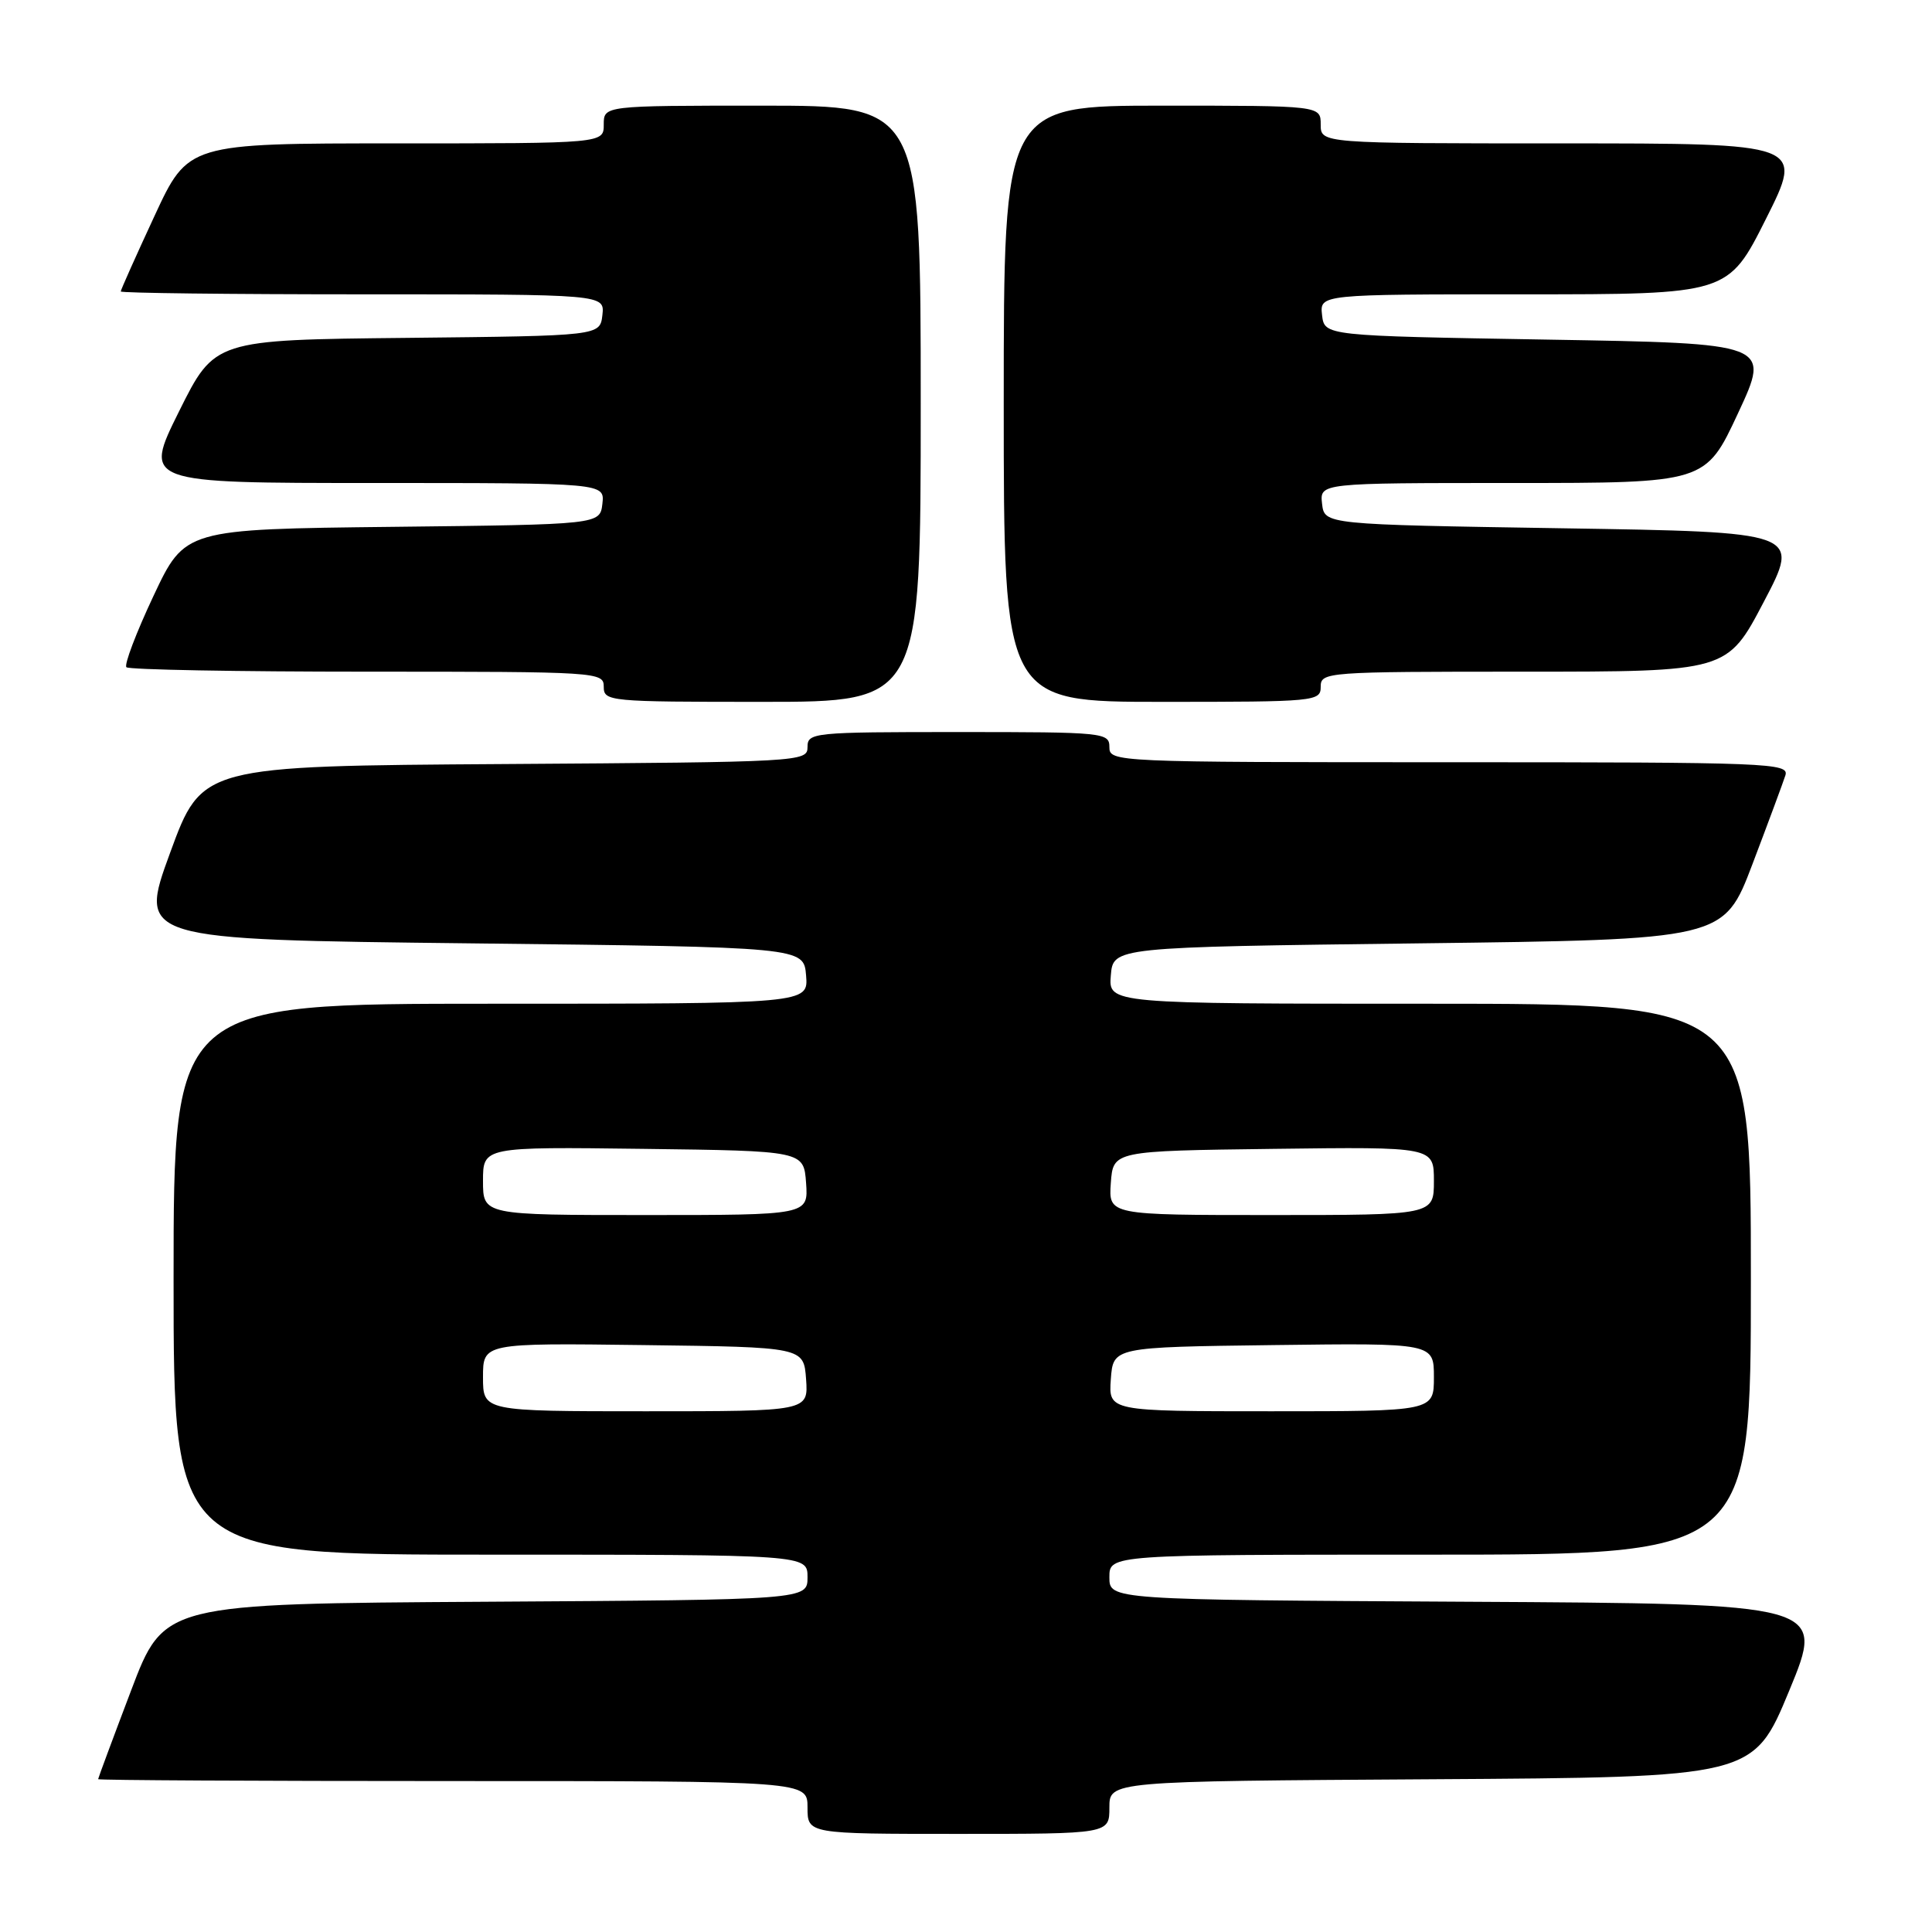<?xml version="1.0" encoding="UTF-8" standalone="no"?>
<!DOCTYPE svg PUBLIC "-//W3C//DTD SVG 1.1//EN" "http://www.w3.org/Graphics/SVG/1.1/DTD/svg11.dtd" >
<svg xmlns="http://www.w3.org/2000/svg" xmlns:xlink="http://www.w3.org/1999/xlink" version="1.1" viewBox="0 0 256 256">
 <g >
 <path fill="currentColor"
d=" M 147.00 239.51 C 147.00 236.02 147.00 236.02 189.67 235.76 C 232.33 235.50 232.33 235.50 237.09 224.00 C 241.84 212.50 241.84 212.50 194.42 212.24 C 147.00 211.98 147.00 211.98 147.00 208.99 C 147.00 206.00 147.00 206.00 189.50 206.00 C 232.00 206.00 232.00 206.00 232.00 169.50 C 232.00 133.00 232.00 133.00 189.44 133.00 C 146.88 133.00 146.88 133.00 147.19 129.25 C 147.50 125.50 147.50 125.50 187.95 125.00 C 228.41 124.50 228.41 124.50 232.21 114.50 C 234.30 109.00 236.26 103.71 236.57 102.75 C 237.10 101.10 234.54 101.00 192.07 101.00 C 147.67 101.00 147.00 100.97 147.00 99.00 C 147.00 97.07 146.33 97.00 127.00 97.00 C 107.70 97.00 107.00 97.07 107.00 98.99 C 107.00 100.94 106.17 100.98 66.88 101.24 C 26.75 101.50 26.75 101.50 22.54 113.00 C 18.33 124.50 18.33 124.50 62.41 125.00 C 106.50 125.50 106.50 125.50 106.81 129.25 C 107.12 133.00 107.12 133.00 65.06 133.00 C 23.00 133.00 23.00 133.00 23.00 169.50 C 23.00 206.00 23.00 206.00 65.00 206.00 C 107.00 206.00 107.00 206.00 107.00 208.99 C 107.00 211.98 107.00 211.98 64.36 212.24 C 21.73 212.50 21.73 212.50 17.37 224.00 C 14.97 230.32 13.01 235.61 13.00 235.75 C 13.00 235.89 34.15 236.00 60.00 236.00 C 107.00 236.00 107.00 236.00 107.00 239.50 C 107.00 243.00 107.00 243.00 127.00 243.00 C 147.00 243.00 147.00 243.00 147.00 239.51 Z  M 122.00 53.50 C 122.00 14.00 122.00 14.00 101.00 14.00 C 80.00 14.00 80.00 14.00 80.00 16.50 C 80.00 19.00 80.00 19.00 52.47 19.00 C 24.93 19.00 24.93 19.00 20.47 28.62 C 18.01 33.92 16.00 38.42 16.00 38.62 C 16.00 38.83 30.43 39.00 48.07 39.00 C 80.13 39.00 80.13 39.00 79.82 41.75 C 79.50 44.50 79.50 44.50 53.97 44.77 C 28.44 45.03 28.44 45.03 23.72 54.52 C 19.01 64.00 19.01 64.00 49.57 64.00 C 80.13 64.00 80.13 64.00 79.82 66.75 C 79.50 69.50 79.50 69.50 52.00 69.81 C 24.50 70.12 24.50 70.12 20.33 78.98 C 18.04 83.85 16.43 88.09 16.75 88.41 C 17.07 88.74 31.43 89.00 48.67 89.00 C 79.33 89.00 80.00 89.04 80.00 91.00 C 80.00 92.94 80.67 93.00 101.00 93.00 C 122.00 93.00 122.00 93.00 122.00 53.50 Z  M 175.00 91.00 C 175.00 89.05 175.67 89.00 201.93 89.00 C 228.86 89.00 228.86 89.00 233.71 79.75 C 238.57 70.50 238.57 70.50 207.03 70.00 C 175.50 69.50 175.50 69.50 175.18 66.75 C 174.87 64.00 174.87 64.00 200.43 64.00 C 225.99 64.00 225.99 64.00 230.30 54.75 C 234.61 45.50 234.61 45.50 205.06 45.00 C 175.50 44.50 175.50 44.50 175.18 41.75 C 174.87 39.00 174.87 39.00 201.92 39.00 C 228.98 39.00 228.98 39.00 234.00 29.00 C 239.02 19.00 239.02 19.00 207.01 19.00 C 175.00 19.00 175.00 19.00 175.00 16.50 C 175.00 14.00 175.00 14.00 154.00 14.00 C 133.00 14.00 133.00 14.00 133.00 53.50 C 133.00 93.00 133.00 93.00 154.00 93.00 C 174.33 93.00 175.00 92.94 175.00 91.00 Z  M 64.00 182.48 C 64.00 177.96 64.00 177.96 85.25 178.23 C 106.50 178.50 106.50 178.50 106.81 182.75 C 107.11 187.00 107.11 187.00 85.56 187.00 C 64.00 187.00 64.00 187.00 64.00 182.48 Z  M 147.19 182.75 C 147.50 178.50 147.50 178.50 168.75 178.23 C 190.00 177.96 190.00 177.96 190.00 182.48 C 190.00 187.00 190.00 187.00 168.44 187.00 C 146.89 187.00 146.89 187.00 147.19 182.75 Z  M 64.00 156.48 C 64.00 151.96 64.00 151.96 85.25 152.23 C 106.50 152.50 106.50 152.50 106.81 156.75 C 107.11 161.00 107.11 161.00 85.56 161.00 C 64.00 161.00 64.00 161.00 64.00 156.48 Z  M 147.19 156.75 C 147.50 152.50 147.50 152.50 168.75 152.23 C 190.00 151.96 190.00 151.96 190.00 156.48 C 190.00 161.00 190.00 161.00 168.44 161.00 C 146.89 161.00 146.89 161.00 147.19 156.75 Z "/>
</g>
</svg>